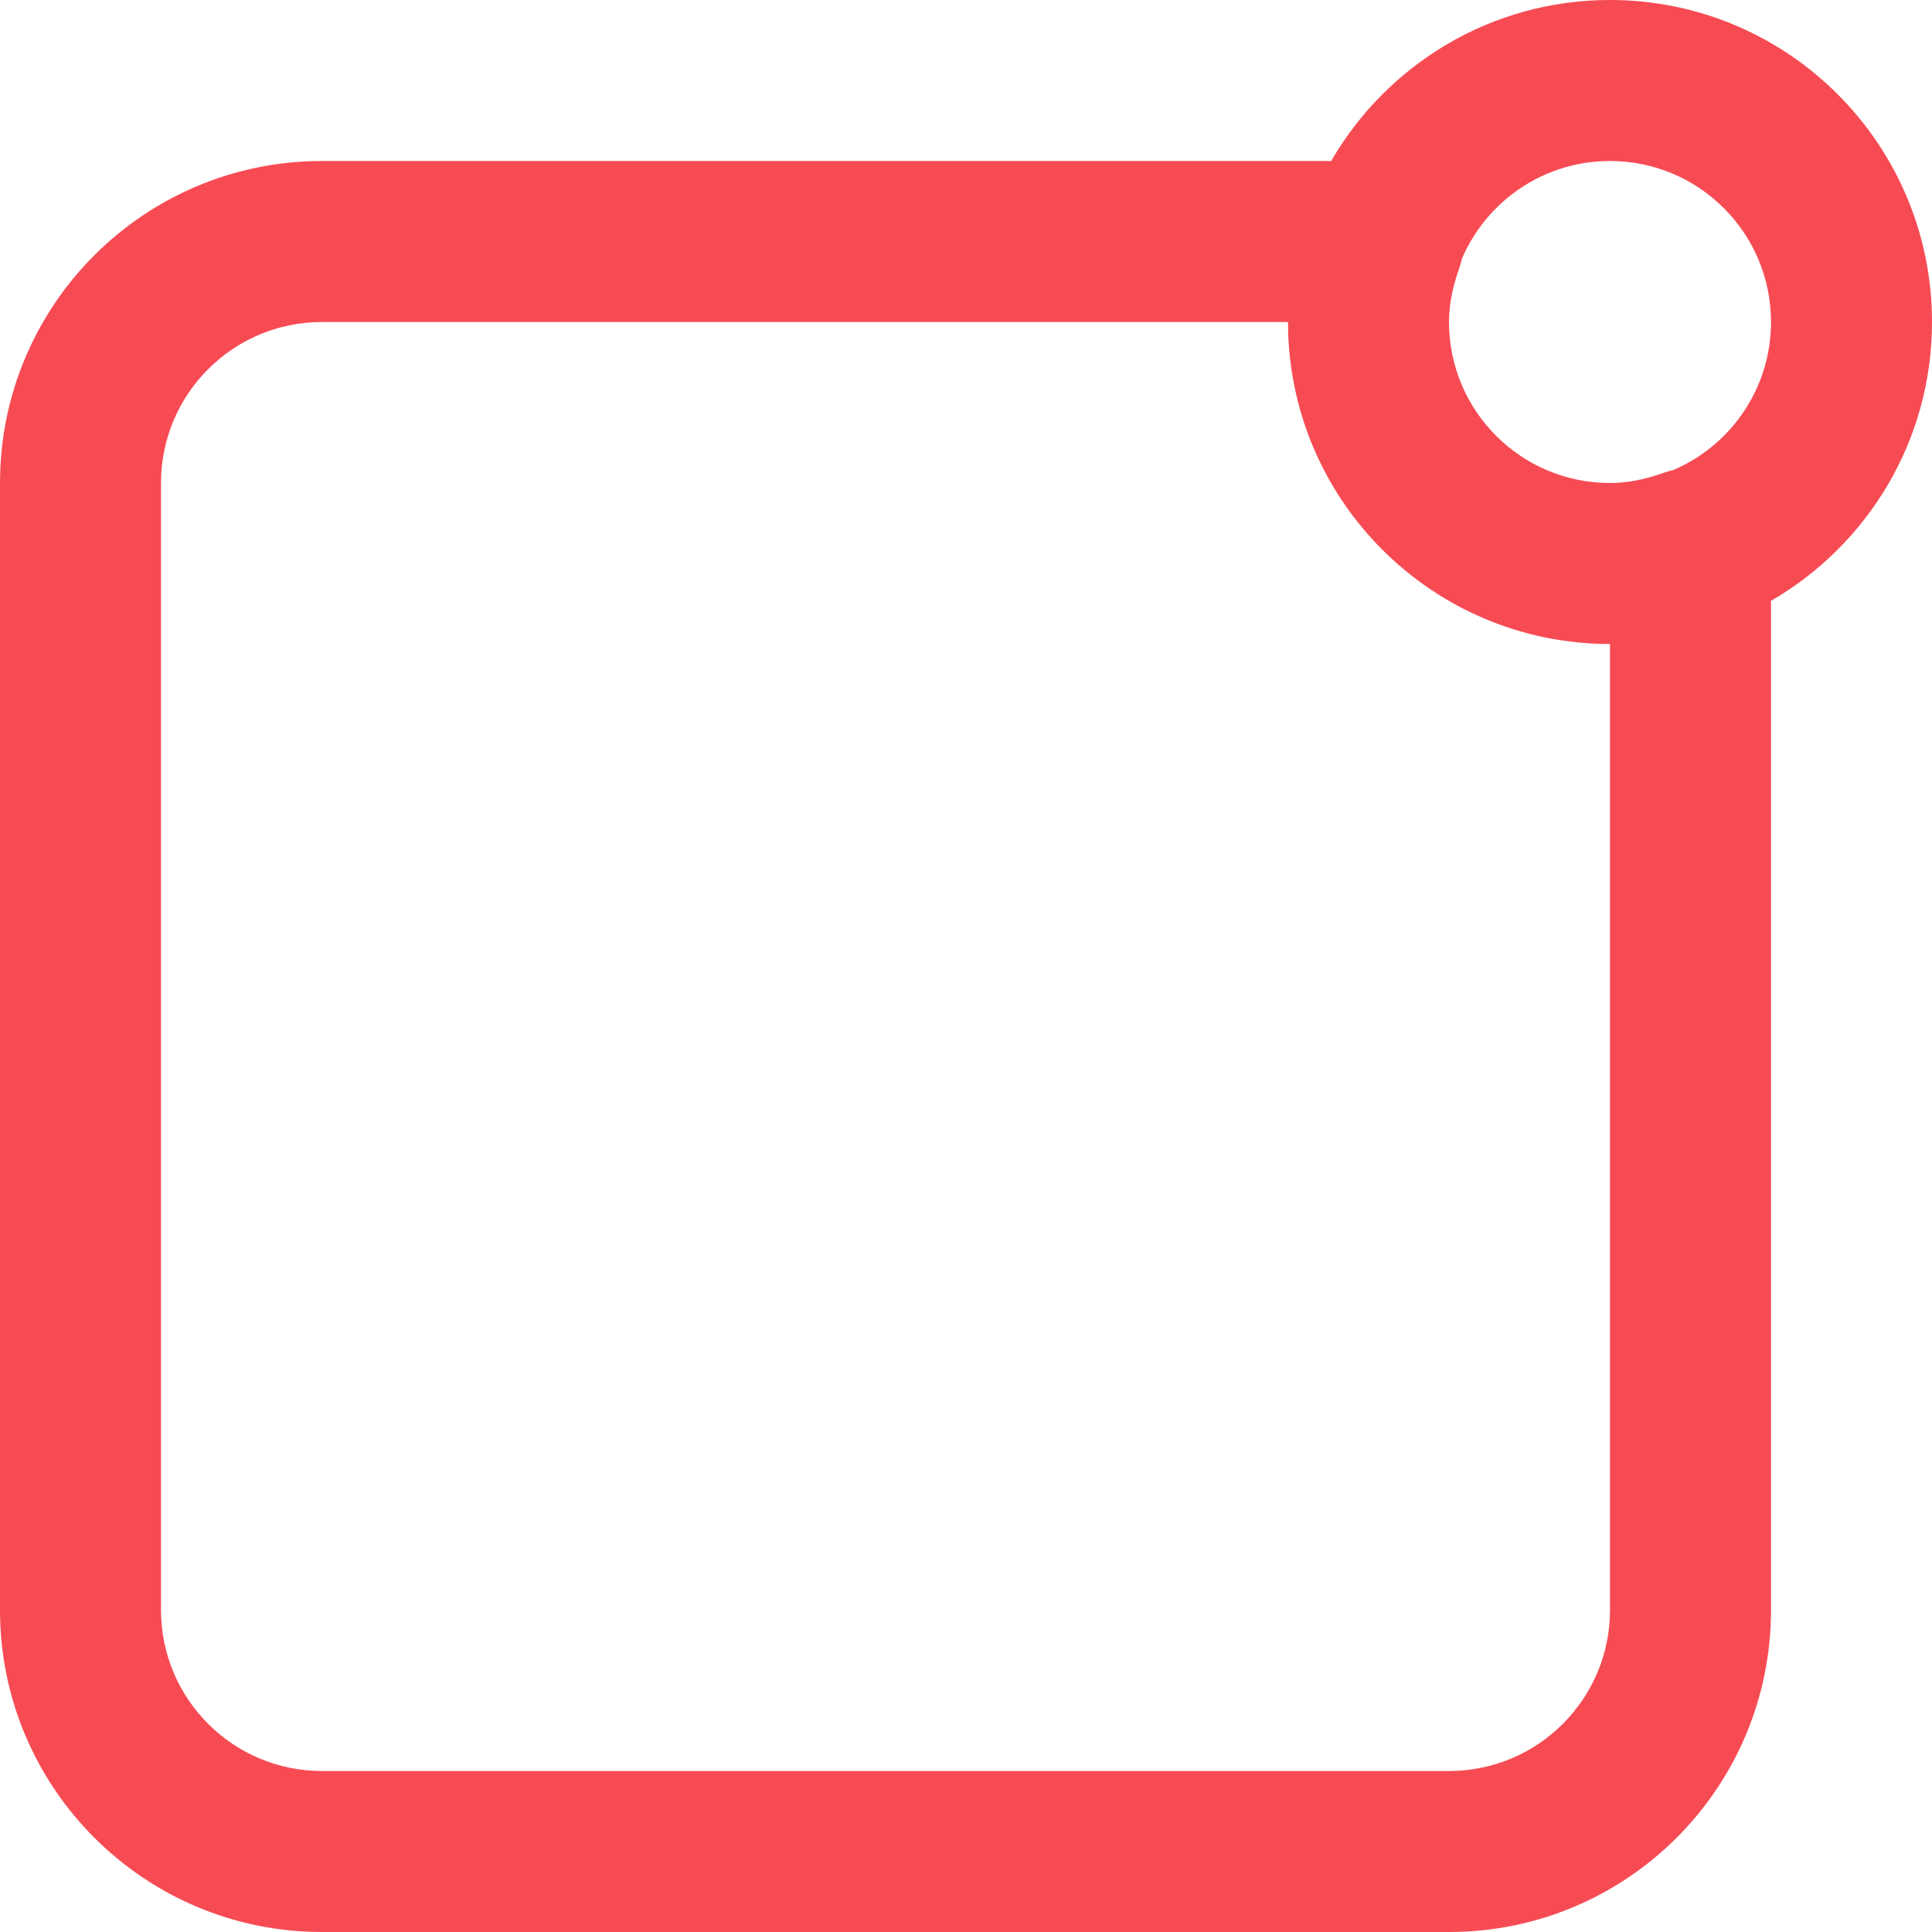 <?xml version="1.0"?>
<svg xmlns="http://www.w3.org/2000/svg" xmlns:xlink="http://www.w3.org/1999/xlink" version="1.1" id="Capa_1" x="0px" y="0px" viewBox="0 0 512 512" style="enable-background:new 0 0 512 512;" xml:space="preserve" width="512px" height="512px"><g><g transform="translate(1 1)">
	<g>
		<path d="M511,84.333C511,37.202,472.798-1,425.667-1c-31.583,0-59.135,17.167-73.89,42.667H84.333C37.202,41.667-1,79.869-1,127    v298.667C-1,472.798,37.202,511,84.333,511H383c47.131,0,85.333-38.202,85.333-85.333V158.224    C493.833,143.468,511,115.916,511,84.333z M425.667,425.667c0,23.567-19.099,42.667-42.667,42.667H84.333    c-23.567,0-42.667-19.099-42.667-42.667V127c0-23.567,19.099-42.667,42.667-42.667h256c0,47.131,38.202,85.333,85.333,85.333    V425.667z M442.482,123.554c-0.883,0.194-1.768,0.446-2.649,0.76c-4.394,1.567-8.491,2.445-12.453,2.642    c-0.569,0.023-1.139,0.043-1.713,0.043C402.099,127,383,107.901,383,84.333c0-0.575,0.021-1.144,0.043-1.713    c0.197-3.962,1.075-8.059,2.642-12.453c0.314-0.882,0.566-1.766,0.761-2.649c6.526-15.203,21.626-25.851,39.221-25.851    c23.567,0,42.667,19.099,42.667,42.667C468.333,101.928,457.685,117.029,442.482,123.554z" data-original="#000000" class="active-path" data-old_color="#000000" fill="#F74B54"/>
	</g>
</g></g> </svg>

